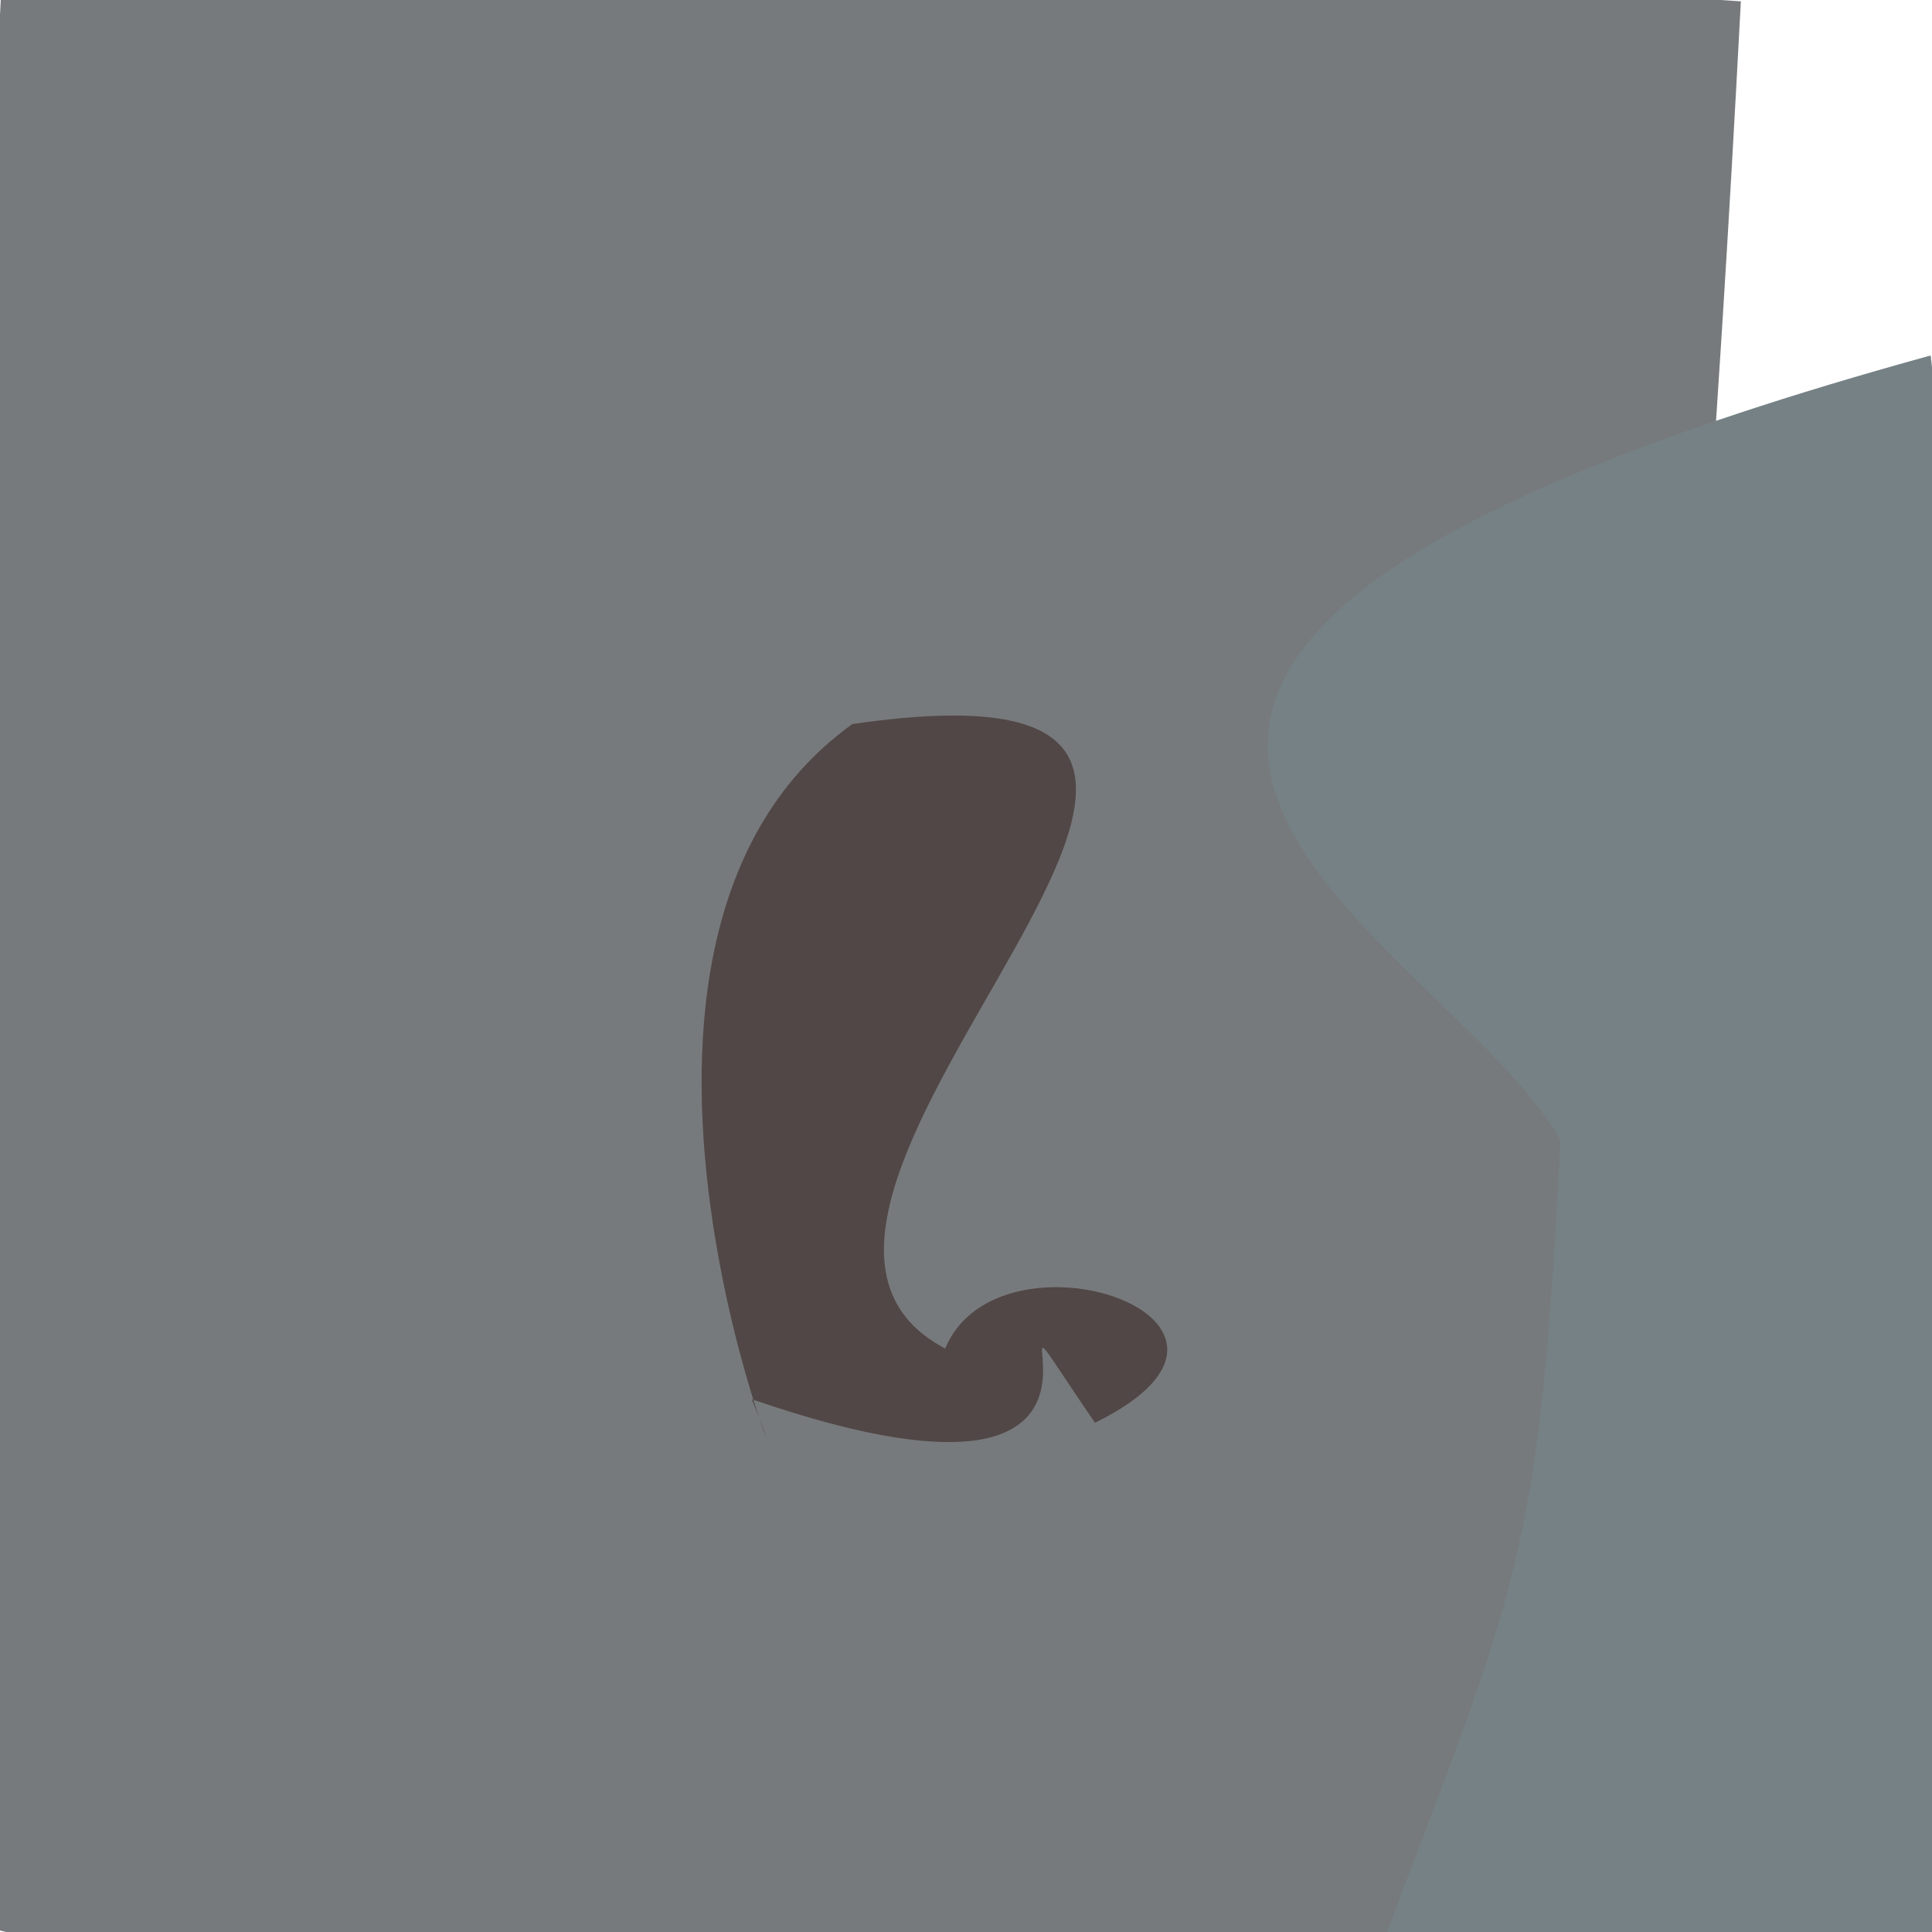 <?xml version="1.0" ?>
<svg height="768" version="1.1" width="768" xmlns="http://www.w3.org/2000/svg">
  <defs/>
  <g>
    <path d="M 495.14 821.596 C -217.711 790.332 -187.5 692.271 -83.425 545.551 C -17.469 356.977 -17.234 339.752 1.874 -30.428 C 298.561 -22.804 366.601 -20.812 692.019 0.527 C 652.904 748.226 592.651 765.623 495.14 821.596" fill="rgb(118, 121, 123)" opacity="0.99" stroke="rgb(198, 224, 184)" stroke-linecap="round" stroke-linejoin="round" stroke-opacity="0.149" stroke-width="0.0"/>
    <path d="M 781.761 728.186 C 810.511 769.007 838.957 780.407 547.62 777.794 C 603.502 629.665 611.77 621.429 620.298 453.372 C 573.07 368.337 314.041 266.226 767.47 141.304 C 807.694 484.857 783.686 500.146 781.761 728.186" fill="rgb(117, 129, 133)" opacity="1.0" stroke="rgb(96, 231, 251)" stroke-linecap="round" stroke-linejoin="round" stroke-opacity="0.457" stroke-width="0.0"/>
    <path d="M 435.263 565.579 C 374.816 477.03 484.473 620.144 298.875 556.232 C 330.182 634.025 212.468 378.548 338.831 287.826 C 568.537 254.32 267.59 479.042 375.724 536.066 C 397.142 484.367 518.29 524.781 435.263 565.579" fill="rgb(76, 65, 64)" opacity="0.892" stroke="rgb(200, 42, 196)" stroke-linecap="round" stroke-linejoin="round" stroke-opacity="0.465" stroke-width="0.0"/>
  </g>
</svg>
